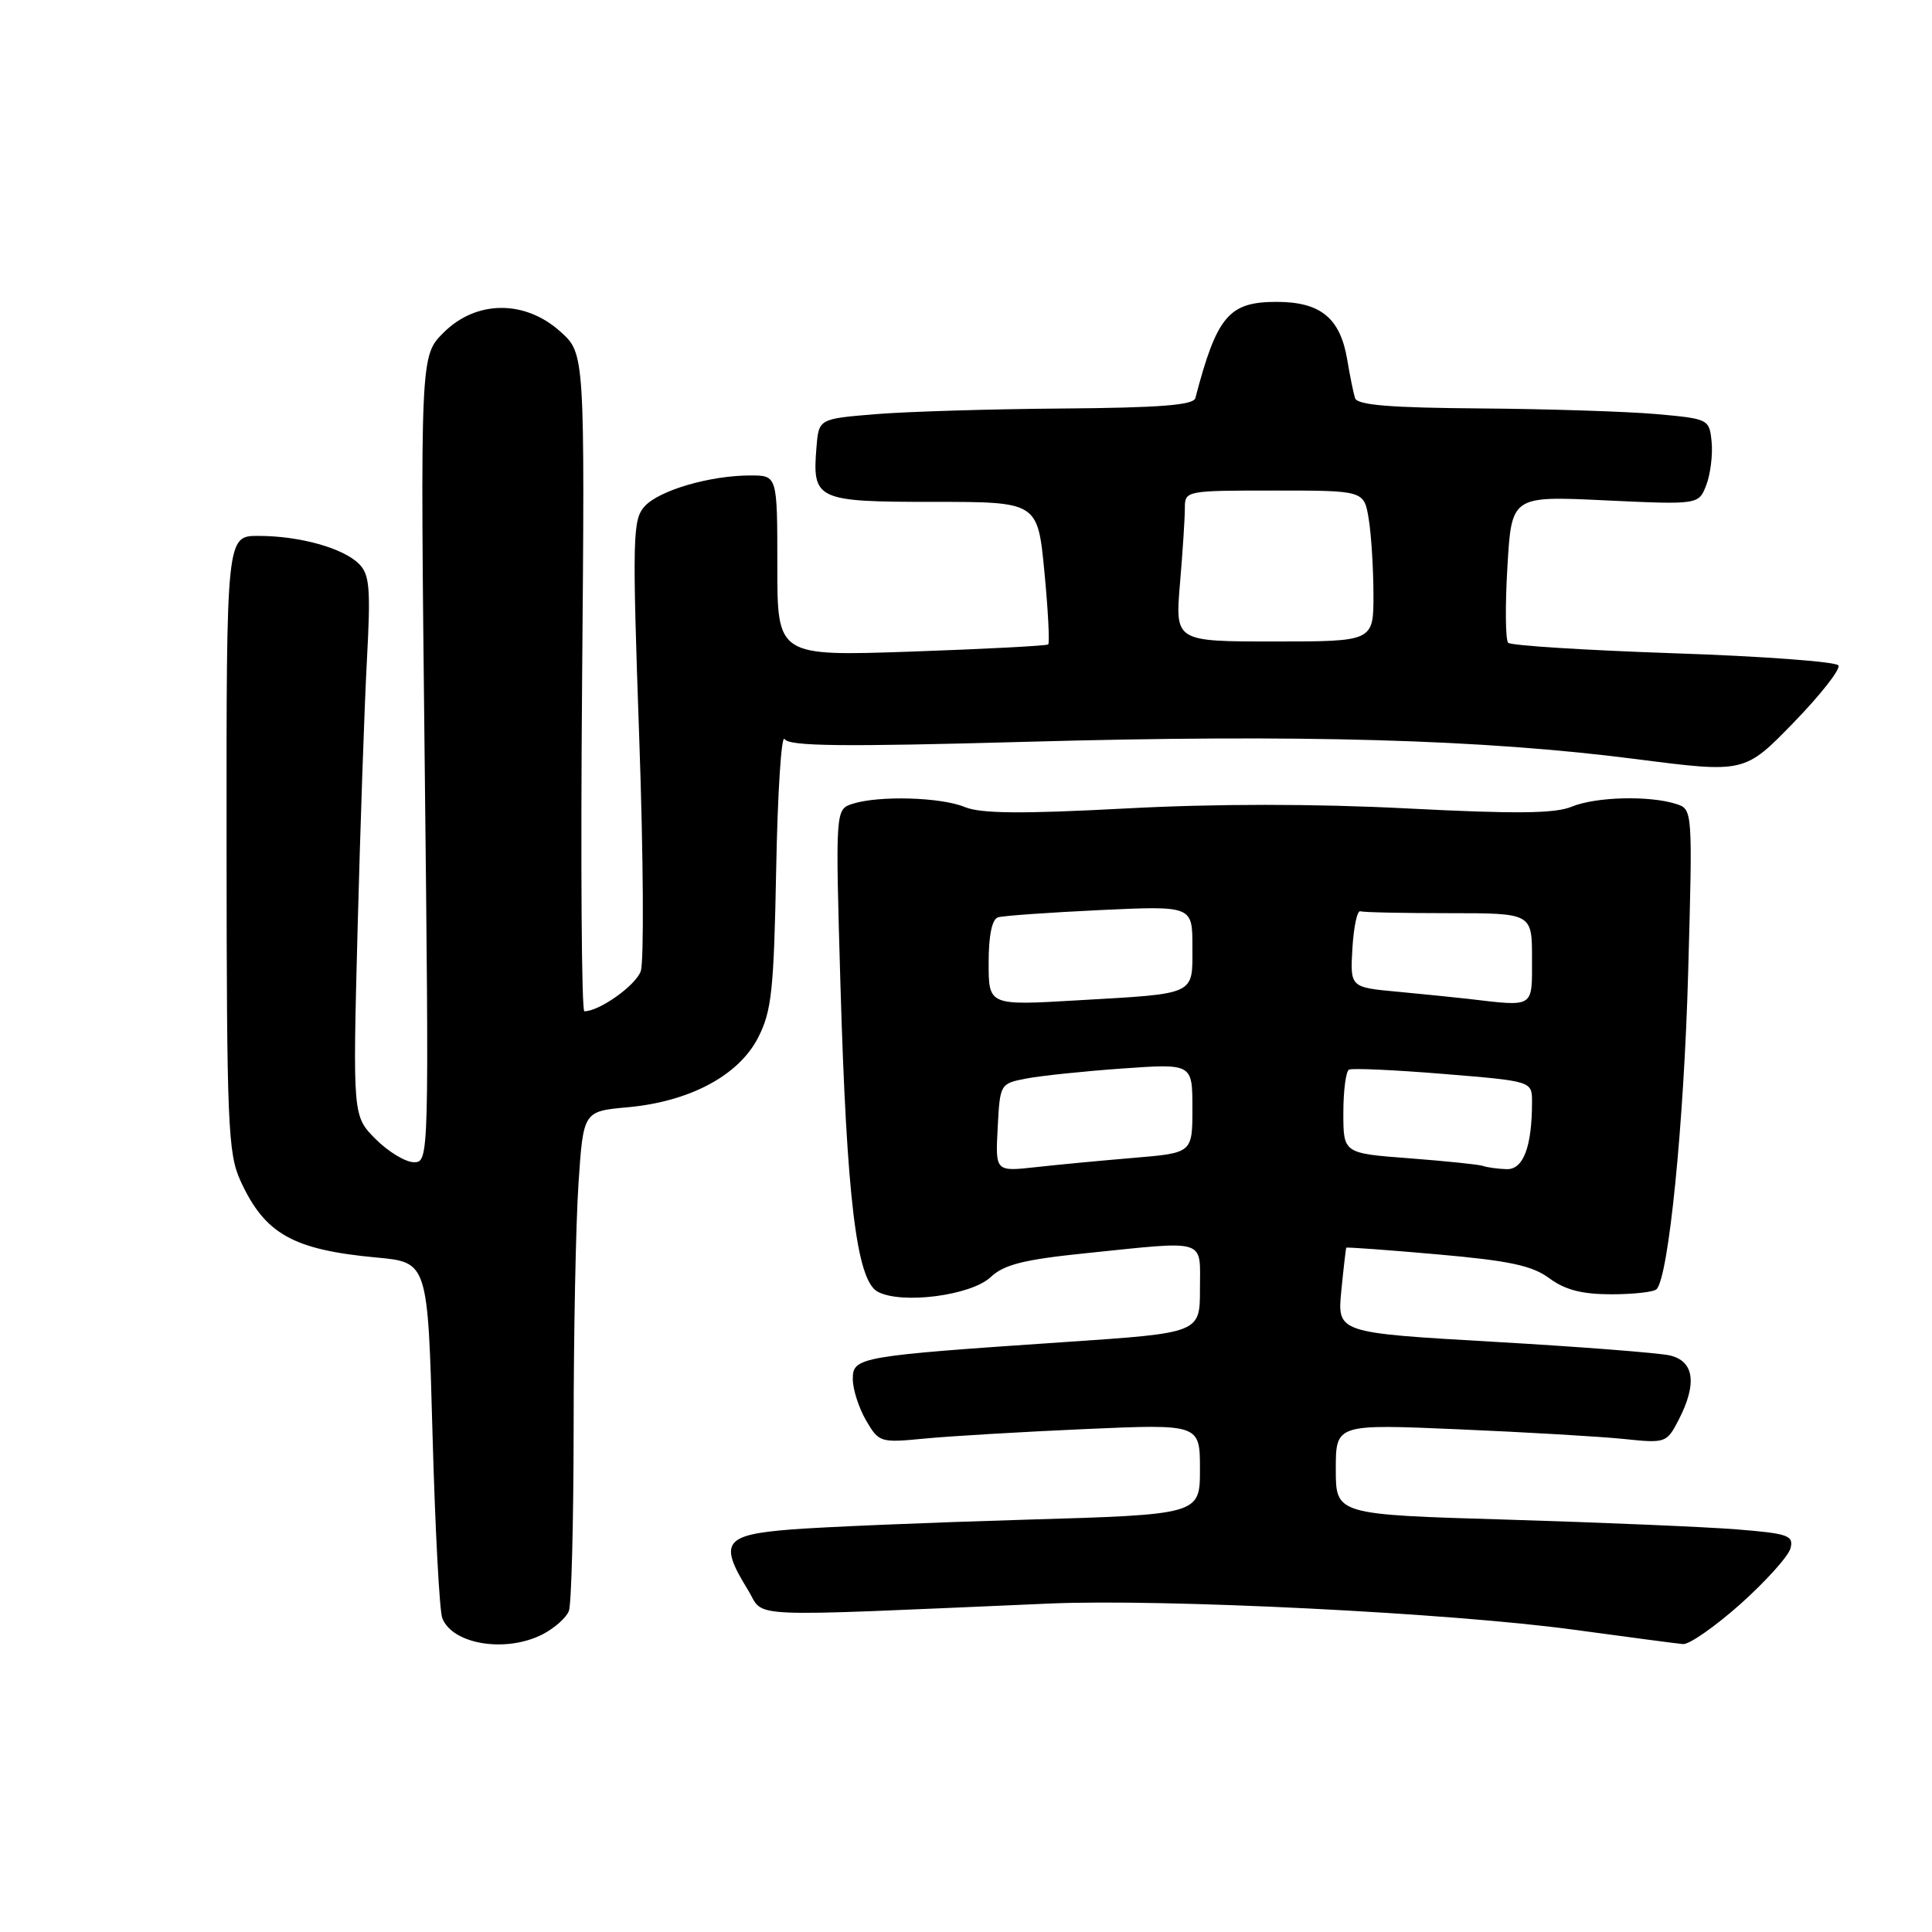 <?xml version="1.0" encoding="UTF-8" standalone="no"?>
<!DOCTYPE svg PUBLIC "-//W3C//DTD SVG 1.1//EN" "http://www.w3.org/Graphics/SVG/1.1/DTD/svg11.dtd" >
<svg xmlns="http://www.w3.org/2000/svg" xmlns:xlink="http://www.w3.org/1999/xlink" version="1.1" viewBox="0 0 256 256">
 <g >
 <path fill="currentColor"
d=" M 71.93 216.54 C 73.48 215.73 75.04 214.35 75.38 213.46 C 75.72 212.56 76.00 201.64 76.01 189.17 C 76.01 176.70 76.30 162.17 76.65 156.88 C 77.29 147.25 77.29 147.25 83.17 146.72 C 91.39 145.97 97.87 142.52 100.45 137.50 C 102.25 133.98 102.54 131.27 102.85 115.10 C 103.04 104.98 103.54 97.25 103.96 97.93 C 104.55 98.89 111.58 98.97 136.11 98.29 C 172.35 97.28 196.54 97.97 216.83 100.59 C 231.17 102.43 231.17 102.43 237.66 95.75 C 241.23 92.07 243.91 88.66 243.60 88.17 C 243.30 87.68 233.48 86.95 221.78 86.56 C 210.07 86.16 200.20 85.54 199.84 85.17 C 199.48 84.80 199.43 80.27 199.74 75.10 C 200.29 65.71 200.29 65.71 212.69 66.30 C 225.09 66.88 225.09 66.88 226.10 64.25 C 226.65 62.80 226.96 60.24 226.80 58.56 C 226.50 55.54 226.42 55.49 219.50 54.87 C 215.65 54.53 205.17 54.19 196.22 54.12 C 184.16 54.03 179.84 53.68 179.55 52.75 C 179.33 52.06 178.87 49.79 178.52 47.69 C 177.60 42.14 174.99 40.00 169.15 40.00 C 162.82 40.00 161.24 41.88 158.39 52.75 C 158.15 53.68 153.68 54.03 140.78 54.13 C 131.28 54.20 120.12 54.54 116.00 54.88 C 108.50 55.50 108.50 55.50 108.19 59.23 C 107.61 66.25 108.15 66.50 123.68 66.50 C 137.50 66.50 137.50 66.50 138.39 75.78 C 138.88 80.88 139.10 85.20 138.89 85.39 C 138.68 85.57 130.51 86.00 120.75 86.34 C 103.00 86.95 103.00 86.95 103.00 74.98 C 103.00 63.00 103.00 63.00 99.44 63.00 C 94.08 63.00 87.34 64.97 85.41 67.10 C 83.83 68.85 83.77 71.16 84.70 97.75 C 85.26 113.56 85.34 127.49 84.90 128.70 C 84.20 130.61 79.41 134.00 77.43 134.00 C 77.06 134.00 76.93 114.39 77.13 90.42 C 77.50 46.84 77.50 46.84 74.23 43.92 C 69.52 39.70 63.08 39.77 58.77 44.08 C 55.68 47.16 55.68 47.16 56.27 100.58 C 56.86 153.60 56.85 154.00 54.85 154.00 C 53.75 154.00 51.47 152.63 49.79 150.95 C 46.74 147.89 46.74 147.89 47.38 123.20 C 47.74 109.61 48.29 93.52 48.62 87.43 C 49.13 77.97 48.98 76.12 47.57 74.72 C 45.48 72.62 39.70 71.01 34.25 71.01 C 30.00 71.00 30.00 71.00 30.02 111.75 C 30.04 149.15 30.20 152.83 31.88 156.50 C 35.10 163.51 38.81 165.60 49.91 166.63 C 56.69 167.26 56.69 167.26 57.31 189.95 C 57.65 202.43 58.23 213.43 58.60 214.40 C 59.95 217.91 67.07 219.05 71.93 216.54 Z  M 230.63 212.53 C 233.99 209.52 236.97 206.21 237.25 205.16 C 237.69 203.46 236.97 203.20 230.12 202.65 C 225.93 202.32 212.26 201.74 199.75 201.36 C 177.00 200.69 177.00 200.69 177.00 194.69 C 177.00 188.69 177.00 188.69 193.25 189.39 C 202.19 189.77 212.04 190.35 215.15 190.67 C 220.70 191.25 220.84 191.20 222.41 188.18 C 224.91 183.35 224.50 180.35 221.25 179.60 C 219.74 179.26 209.20 178.44 197.84 177.79 C 177.19 176.60 177.19 176.60 177.73 171.05 C 178.03 168.00 178.33 165.42 178.39 165.33 C 178.46 165.23 183.90 165.63 190.47 166.21 C 199.99 167.05 203.02 167.69 205.30 169.38 C 207.38 170.92 209.64 171.50 213.50 171.50 C 216.43 171.50 219.14 171.20 219.50 170.83 C 221.10 169.23 223.14 148.85 223.69 128.86 C 224.29 107.23 224.29 107.23 222.07 106.52 C 218.51 105.39 211.42 105.58 208.26 106.89 C 206.05 107.81 200.80 107.86 186.42 107.12 C 174.11 106.49 161.05 106.49 149.08 107.13 C 135.36 107.86 129.96 107.81 127.85 106.94 C 124.69 105.63 116.51 105.39 113.00 106.50 C 110.69 107.23 110.69 107.23 111.36 130.37 C 112.19 158.84 113.50 169.66 116.30 171.16 C 119.47 172.86 128.66 171.67 131.26 169.23 C 133.03 167.56 135.65 166.90 143.86 166.06 C 160.15 164.39 159.00 164.03 159.00 170.81 C 159.00 176.62 159.00 176.62 141.25 177.82 C 113.76 179.68 113.00 179.82 113.00 182.73 C 113.00 184.09 113.79 186.54 114.75 188.20 C 116.46 191.13 116.63 191.19 122.50 190.62 C 125.80 190.30 135.36 189.73 143.75 189.36 C 159.00 188.69 159.00 188.69 159.00 194.69 C 159.00 200.69 159.00 200.69 135.75 201.37 C 122.96 201.75 109.01 202.33 104.75 202.67 C 95.94 203.37 95.22 204.39 99.10 210.66 C 101.44 214.45 97.48 214.27 139.00 212.48 C 154.21 211.82 192.22 213.72 208.50 215.94 C 215.65 216.91 222.18 217.78 223.00 217.85 C 223.82 217.93 227.26 215.53 230.63 212.53 Z  M 156.35 77.35 C 156.71 73.14 157.00 68.64 157.00 67.35 C 157.00 65.02 157.08 65.00 168.87 65.00 C 180.74 65.00 180.74 65.00 181.36 68.75 C 181.70 70.81 181.98 75.31 181.99 78.75 C 182.00 85.00 182.00 85.00 168.85 85.00 C 155.71 85.00 155.71 85.00 156.35 77.35 Z  M 132.20 149.41 C 132.50 143.62 132.52 143.58 136.00 142.91 C 137.93 142.54 143.66 141.94 148.75 141.58 C 158.00 140.93 158.00 140.93 158.00 146.85 C 158.00 152.77 158.00 152.77 150.25 153.42 C 145.99 153.78 140.11 154.33 137.20 154.66 C 131.89 155.24 131.89 155.24 132.20 149.41 Z  M 196.50 154.49 C 195.95 154.30 191.56 153.85 186.75 153.48 C 178.00 152.82 178.00 152.82 178.00 147.47 C 178.00 144.53 178.34 141.94 178.75 141.73 C 179.16 141.52 184.79 141.77 191.25 142.30 C 203.00 143.26 203.00 143.26 203.00 146.00 C 203.00 151.96 201.85 155.00 199.62 154.92 C 198.46 154.88 197.05 154.69 196.50 154.49 Z  M 131.00 127.59 C 131.00 123.94 131.44 121.80 132.25 121.55 C 132.94 121.34 139.01 120.91 145.75 120.59 C 158.00 120.02 158.00 120.02 158.00 125.44 C 158.00 131.94 158.66 131.63 142.75 132.55 C 131.00 133.24 131.00 133.24 131.00 127.59 Z  M 194.50 132.35 C 192.85 132.16 188.67 131.74 185.20 131.41 C 178.90 130.83 178.90 130.83 179.20 125.67 C 179.37 122.82 179.84 120.61 180.25 120.75 C 180.66 120.89 185.95 121.00 192.00 121.00 C 203.00 121.00 203.00 121.00 203.00 127.00 C 203.00 133.64 203.40 133.39 194.50 132.35 Z "/>
</g>
</svg>